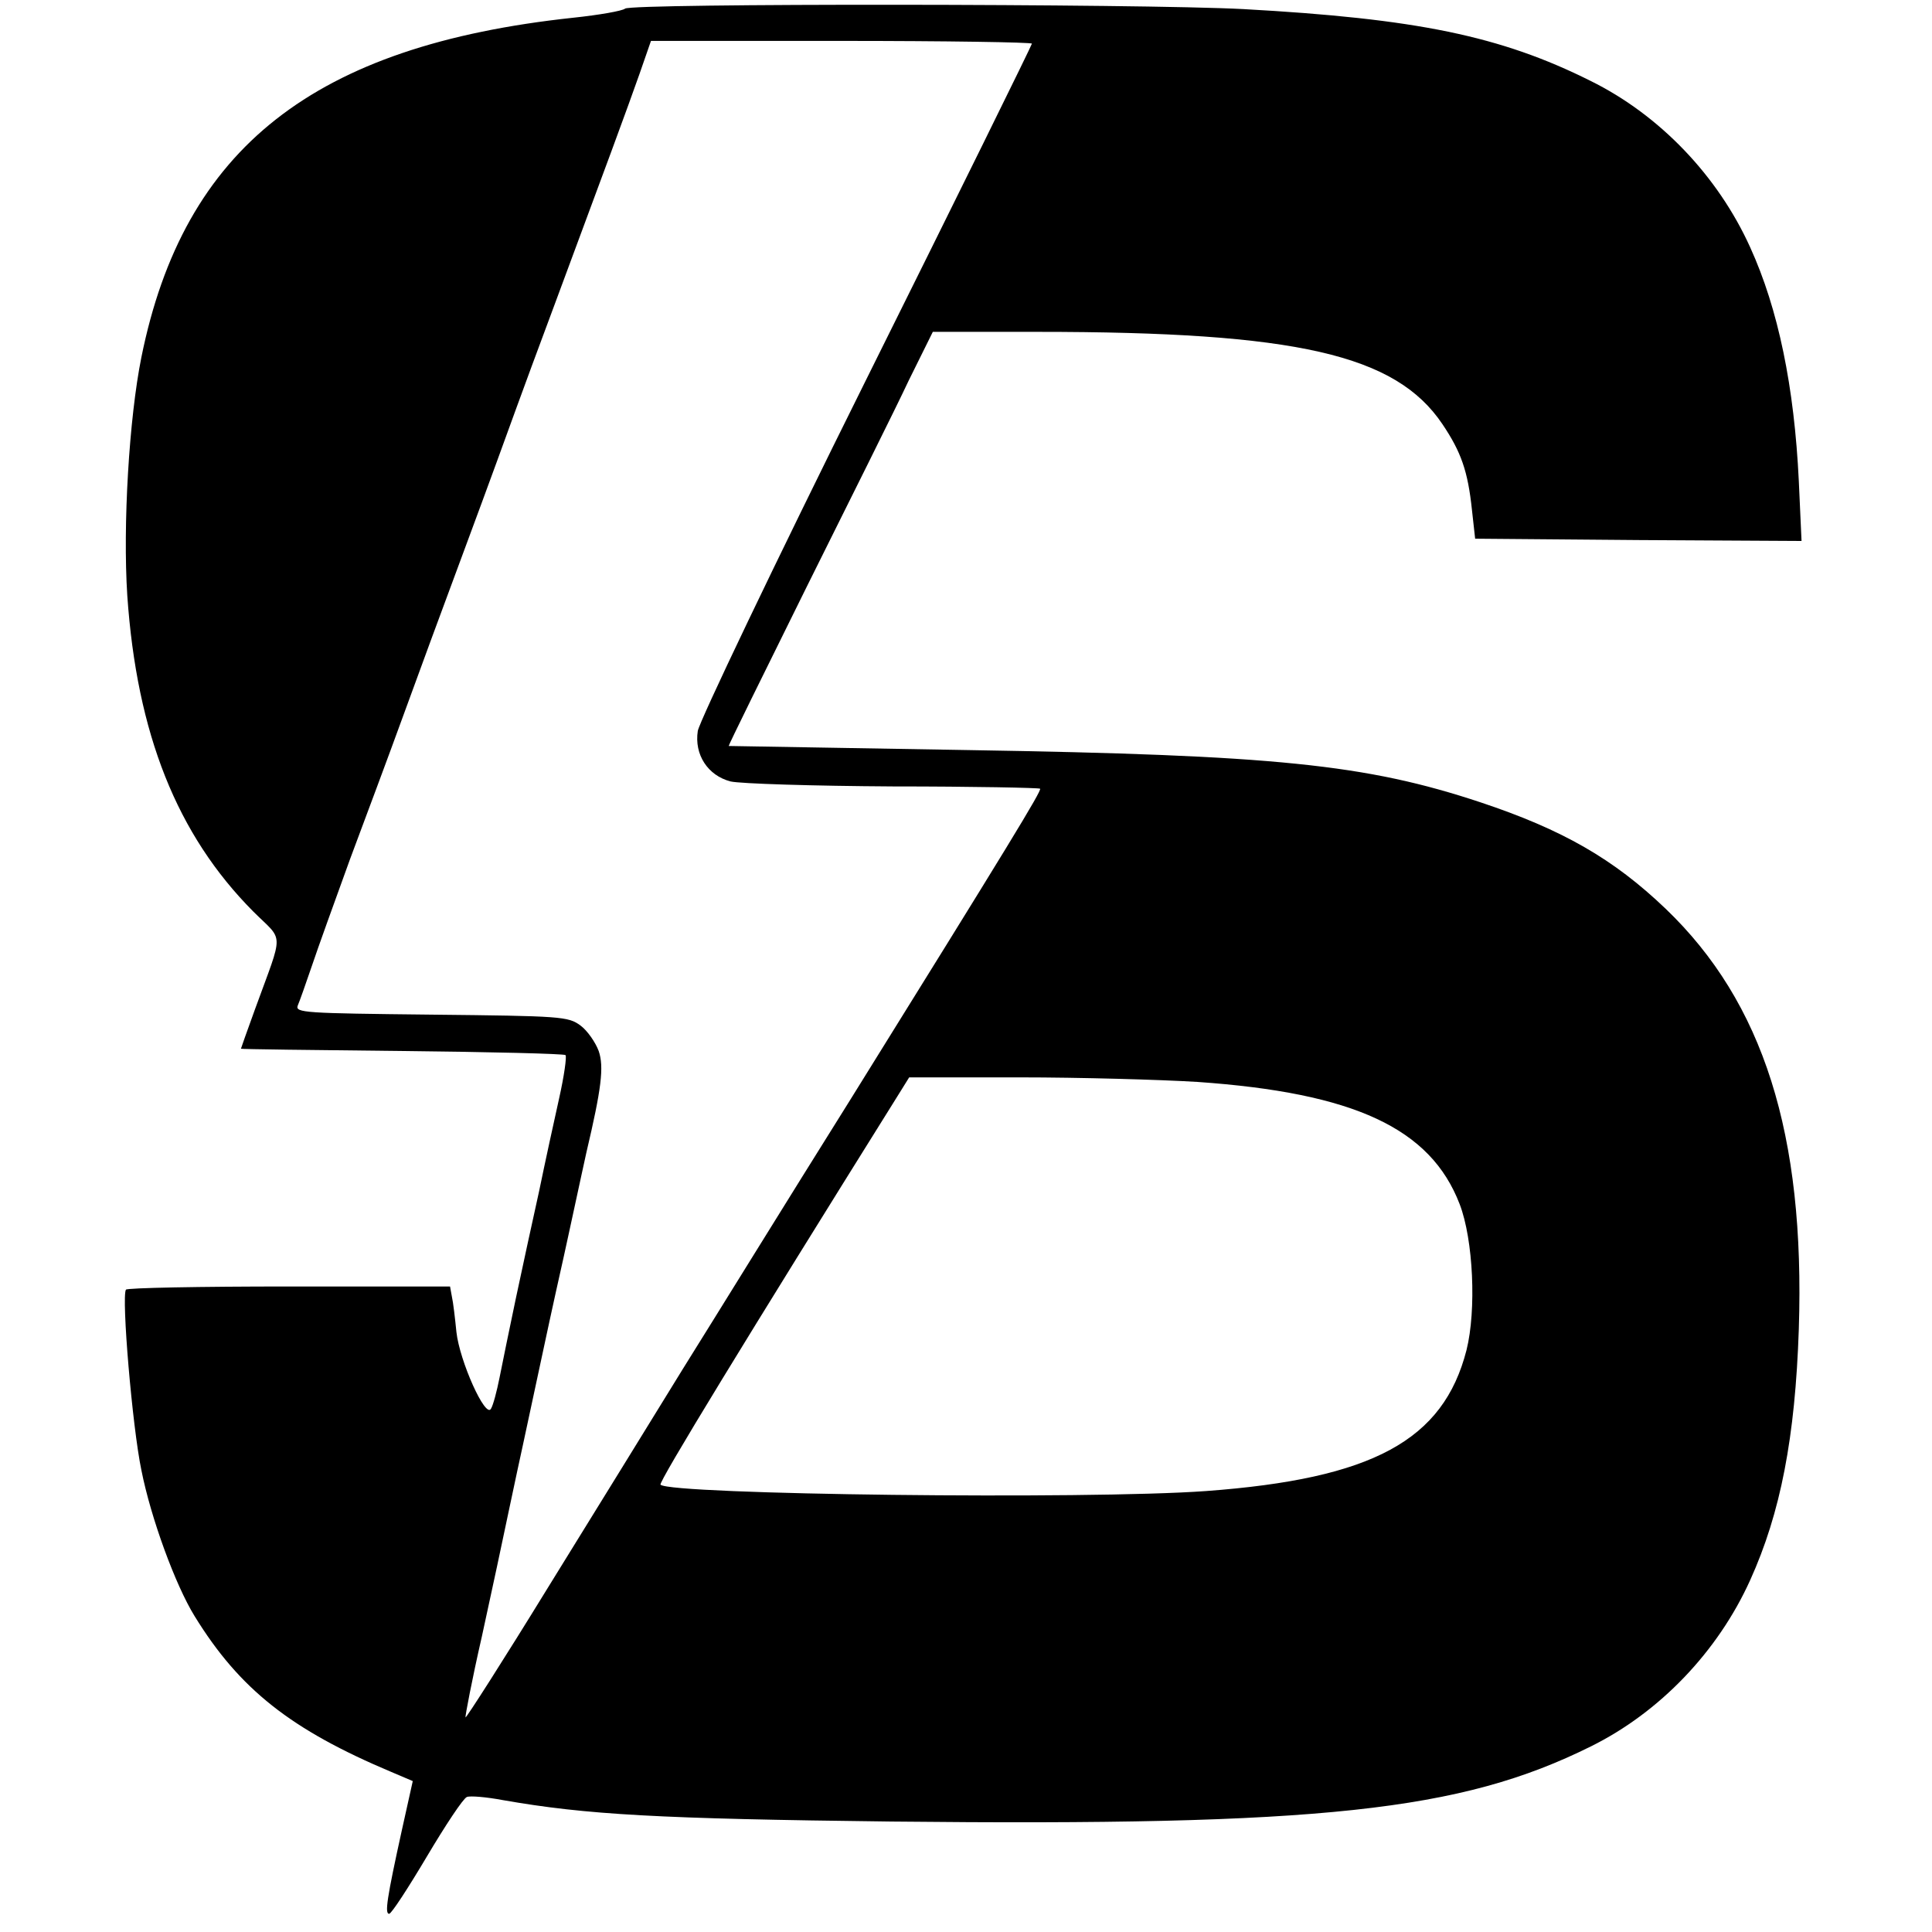 <svg xmlns="http://www.w3.org/2000/svg" version="1" viewBox="0 0 425 425"><path d="M137.5 1.9c-.6.5-5.7 1.4-11.4 2-57 6.1-85.7 28.6-95 74.7C28.4 92 27 115.5 28 131c2.1 30.4 10.9 52.6 27.7 69.5 6.8 6.8 6.8 3.9.4 21.5-1.7 4.7-3.1 8.6-3.1 8.7 0 .1 15.9.3 35.4.5s35.7.6 36 .9c.3.3-.3 4.6-1.4 9.5-1.1 4.9-3.1 14.1-4.4 20.4-1.4 6.3-3.7 16.9-5.1 23.5-1.4 6.6-3 14.5-3.6 17.5-.6 3-1.4 6.1-1.9 6.9-1.2 2.2-6.9-10.5-7.6-16.9-.3-3-.7-6.5-1-7.8L99 283H63.5c-19.4 0-35.6.3-35.8.7-1 1.7 1.4 30.1 3.4 39.7 2.1 10.6 7.5 25.3 11.7 32.1 9.9 16.1 21.2 25 43.3 34.3l4.7 2-2.4 10.8c-3.3 15-3.8 18.4-2.8 18.4.5 0 4.2-5.7 8.3-12.6 4.1-6.9 8-12.8 8.8-13.1.7-.3 4.3 0 8 .7 18.3 3.2 34.1 4.1 85.3 4.7 94.7 1 125.3-2.3 153.9-16.5 15.2-7.5 28-20.9 35.1-36.6 6.7-14.8 9.9-31.4 10.7-55.2 1.4-42.9-7.8-71.9-29.3-92.5-11.5-11-22.7-17.4-40.7-23.4-25.3-8.4-45.3-10.4-112.7-11.5-28.9-.5-52.6-.9-52.7-.9-.1-.1 7.6-15.7 17.1-34.9 9.5-19.1 19.7-39.5 22.5-45.5l5.3-10.7h23.1c57 0 78.7 5 89 20.3 4.1 6.1 5.6 10.3 6.5 18.9l.7 6.3 35.9.3 35.9.2-.6-13.2c-1-20.7-4.5-37.8-10.7-51.4-7.1-15.7-19.9-29.1-35.1-36.6C330.1 7.9 311.6 4.1 273.5 2 250.8.8 138.7.7 137.5 1.9zM227 9.6c0 .3-16.4 33.6-36.5 74s-36.7 75.2-37 77.2c-.8 5.2 2.2 9.8 7.2 11.1 2.1.5 18.2 1 35.8 1.1 17.5 0 32.1.3 32.3.5.4.4-6.8 12.2-41.8 68.5-13.6 21.7-30 48.3-36.7 59-6.6 10.7-20 32.5-29.8 48.3-9.7 15.8-17.9 28.6-18.1 28.5-.1-.2 1.4-8.2 3.6-17.8 2.1-9.6 4.8-22.2 6-28 1.2-5.8 2.6-12.1 3-14 .4-1.9 2.4-11.2 4.4-20.5 2-9.4 4.1-18.8 4.6-21 .5-2.2 1.6-7.4 2.5-11.5.9-4.1 2-9.3 2.5-11.5 3.3-14 3.9-18.8 2.7-22.3-.7-1.9-2.5-4.5-4-5.6-2.7-2-4.2-2.1-32.9-2.4-27.8-.3-29.9-.4-29.3-2 .4-.9 1.8-4.9 3.1-8.7 1.3-3.9 5.1-14.4 8.4-23.5 3.4-9.1 8.6-23 11.5-31 2.9-8 9.2-25.1 14-38 4.8-12.9 9.7-26.4 11-30 1.3-3.6 5.1-13.9 8.5-23 11-29.6 16.1-43.4 18.7-50.8l2.5-7.2h41.9c23 0 41.9.3 41.9.6zM263.4 238c34.5 2.4 51.3 10.2 57.7 26.9 3 7.8 3.7 23.3 1.5 32.1-5.1 19.9-20.7 28.3-57.3 31-26.1 1.9-117.8.8-120-1.4-.5-.5 19.1-32.6 52.4-85.9l2.3-3.7h24.3c13.3 0 30.9.5 39.1 1z"/></svg>